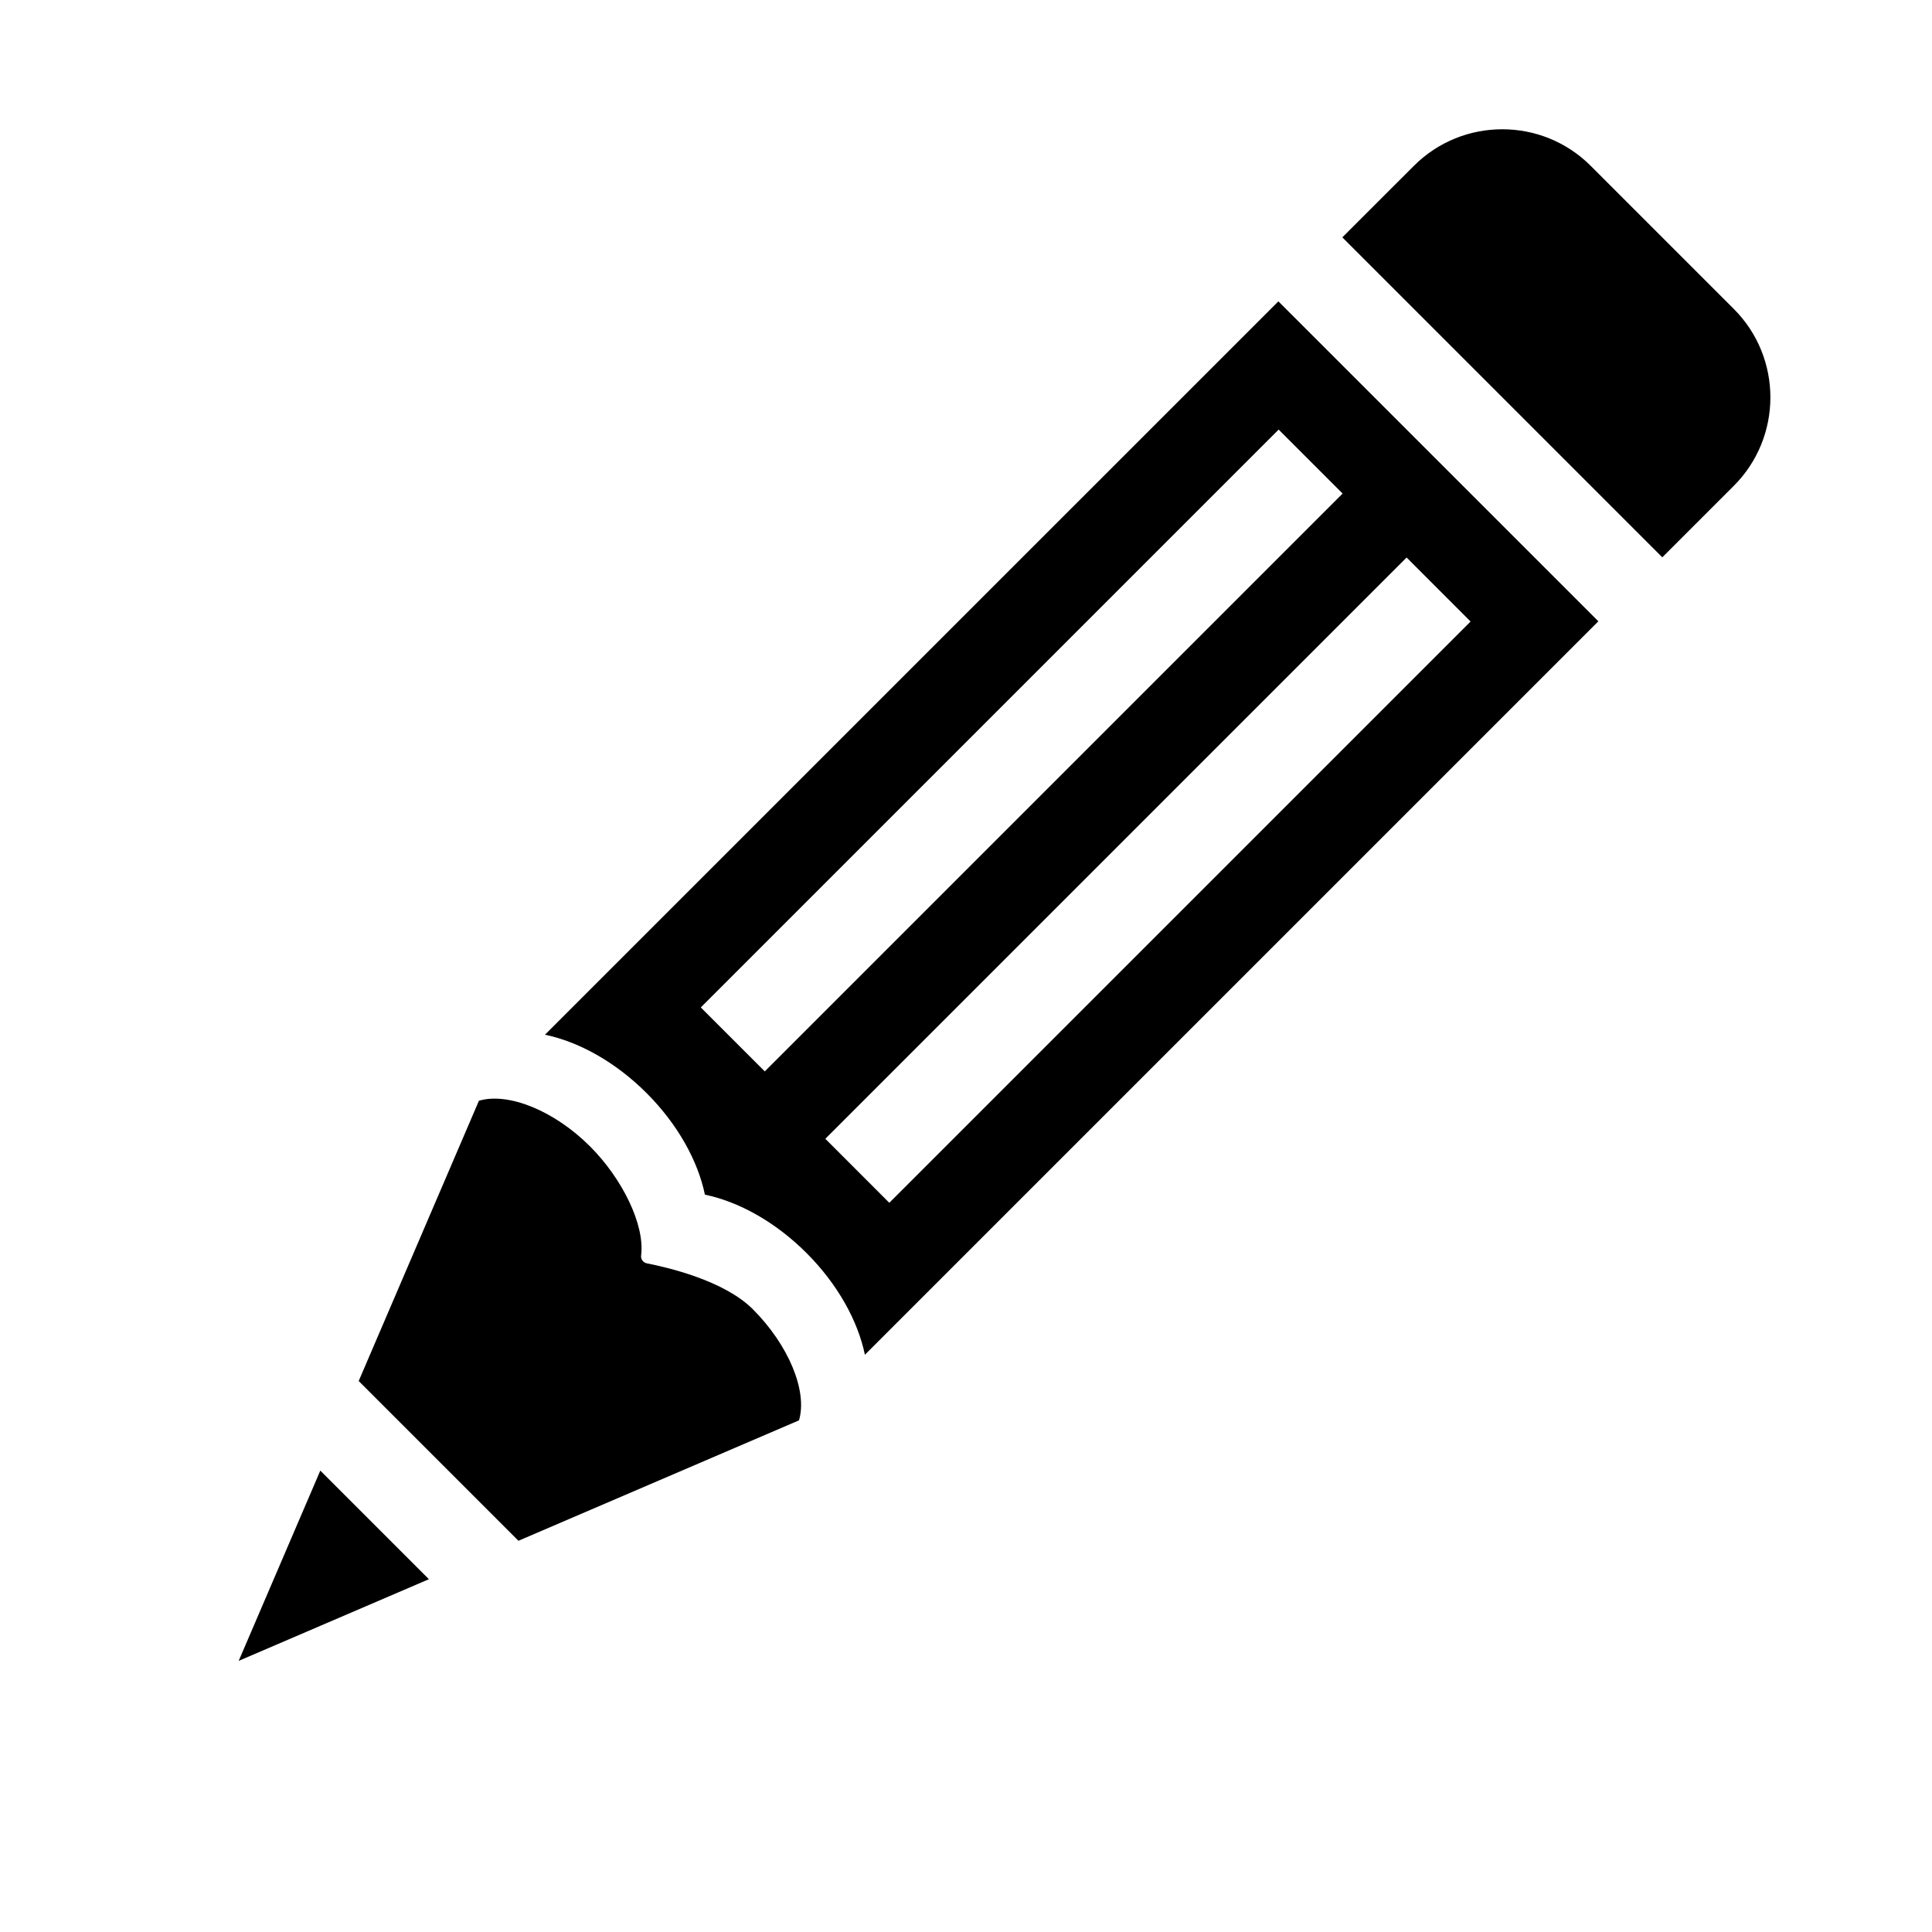 <?xml version="1.0" encoding="UTF-8" standalone="no"?>
<!DOCTYPE svg PUBLIC "-//W3C//DTD SVG 1.1//EN" "http://www.w3.org/Graphics/SVG/1.1/DTD/svg11.dtd">
<svg width="100%" height="100%" viewBox="0 0 41 41" version="1.1" xmlns="http://www.w3.org/2000/svg" xmlns:xlink="http://www.w3.org/1999/xlink" xml:space="preserve" xmlns:serif="http://www.serif.com/" style="fill-rule:evenodd;clip-rule:evenodd;stroke-linejoin:round;stroke-miterlimit:1.414;">
    <g id="edit" transform="matrix(0.679,0.679,-0.679,0.679,-80.142,-171.496)">
        <g>
            <g transform="matrix(0.736,-0.736,0.736,0.736,185.241,67.25)">
                <path d="M27.169,6.453L33.963,13.246L18.39,28.819C18.242,28.104 17.816,27.325 17.15,26.659C16.485,25.994 15.708,25.569 14.993,25.42C14.845,24.706 14.419,23.928 13.754,23.263C13.089,22.598 12.312,22.173 11.597,22.024L27.169,6.453ZM31.25,13.251L29.892,11.892L17.55,24.234L18.908,25.593L31.25,13.251ZM28.533,10.534L27.175,9.176L14.906,21.445L16.264,22.803L28.533,10.534ZM28.527,5.094L30.045,3.577C31.081,2.54 32.765,2.54 33.802,3.577L36.838,6.613C37.875,7.65 37.875,9.334 36.838,10.371L35.321,11.888L28.527,5.094Z"/>
            </g>
            <g transform="matrix(0.736,-0.736,0.736,0.736,185.241,67.25)">
                <path d="M6.827,31.279L9.133,33.585L5.094,35.319L6.827,31.279ZM7.642,29.377L10.195,23.426C10.824,23.241 11.8,23.642 12.553,24.394C13.246,25.088 13.715,26.058 13.64,26.698C13.632,26.739 13.64,26.78 13.663,26.814C13.687,26.848 13.722,26.871 13.763,26.879C14.189,26.963 15.397,27.239 16.01,27.852C16.763,28.605 17.176,29.582 16.991,30.212L11.034,32.769L7.642,29.377Z"/>
            </g>
        </g>
    </g>
</svg>
